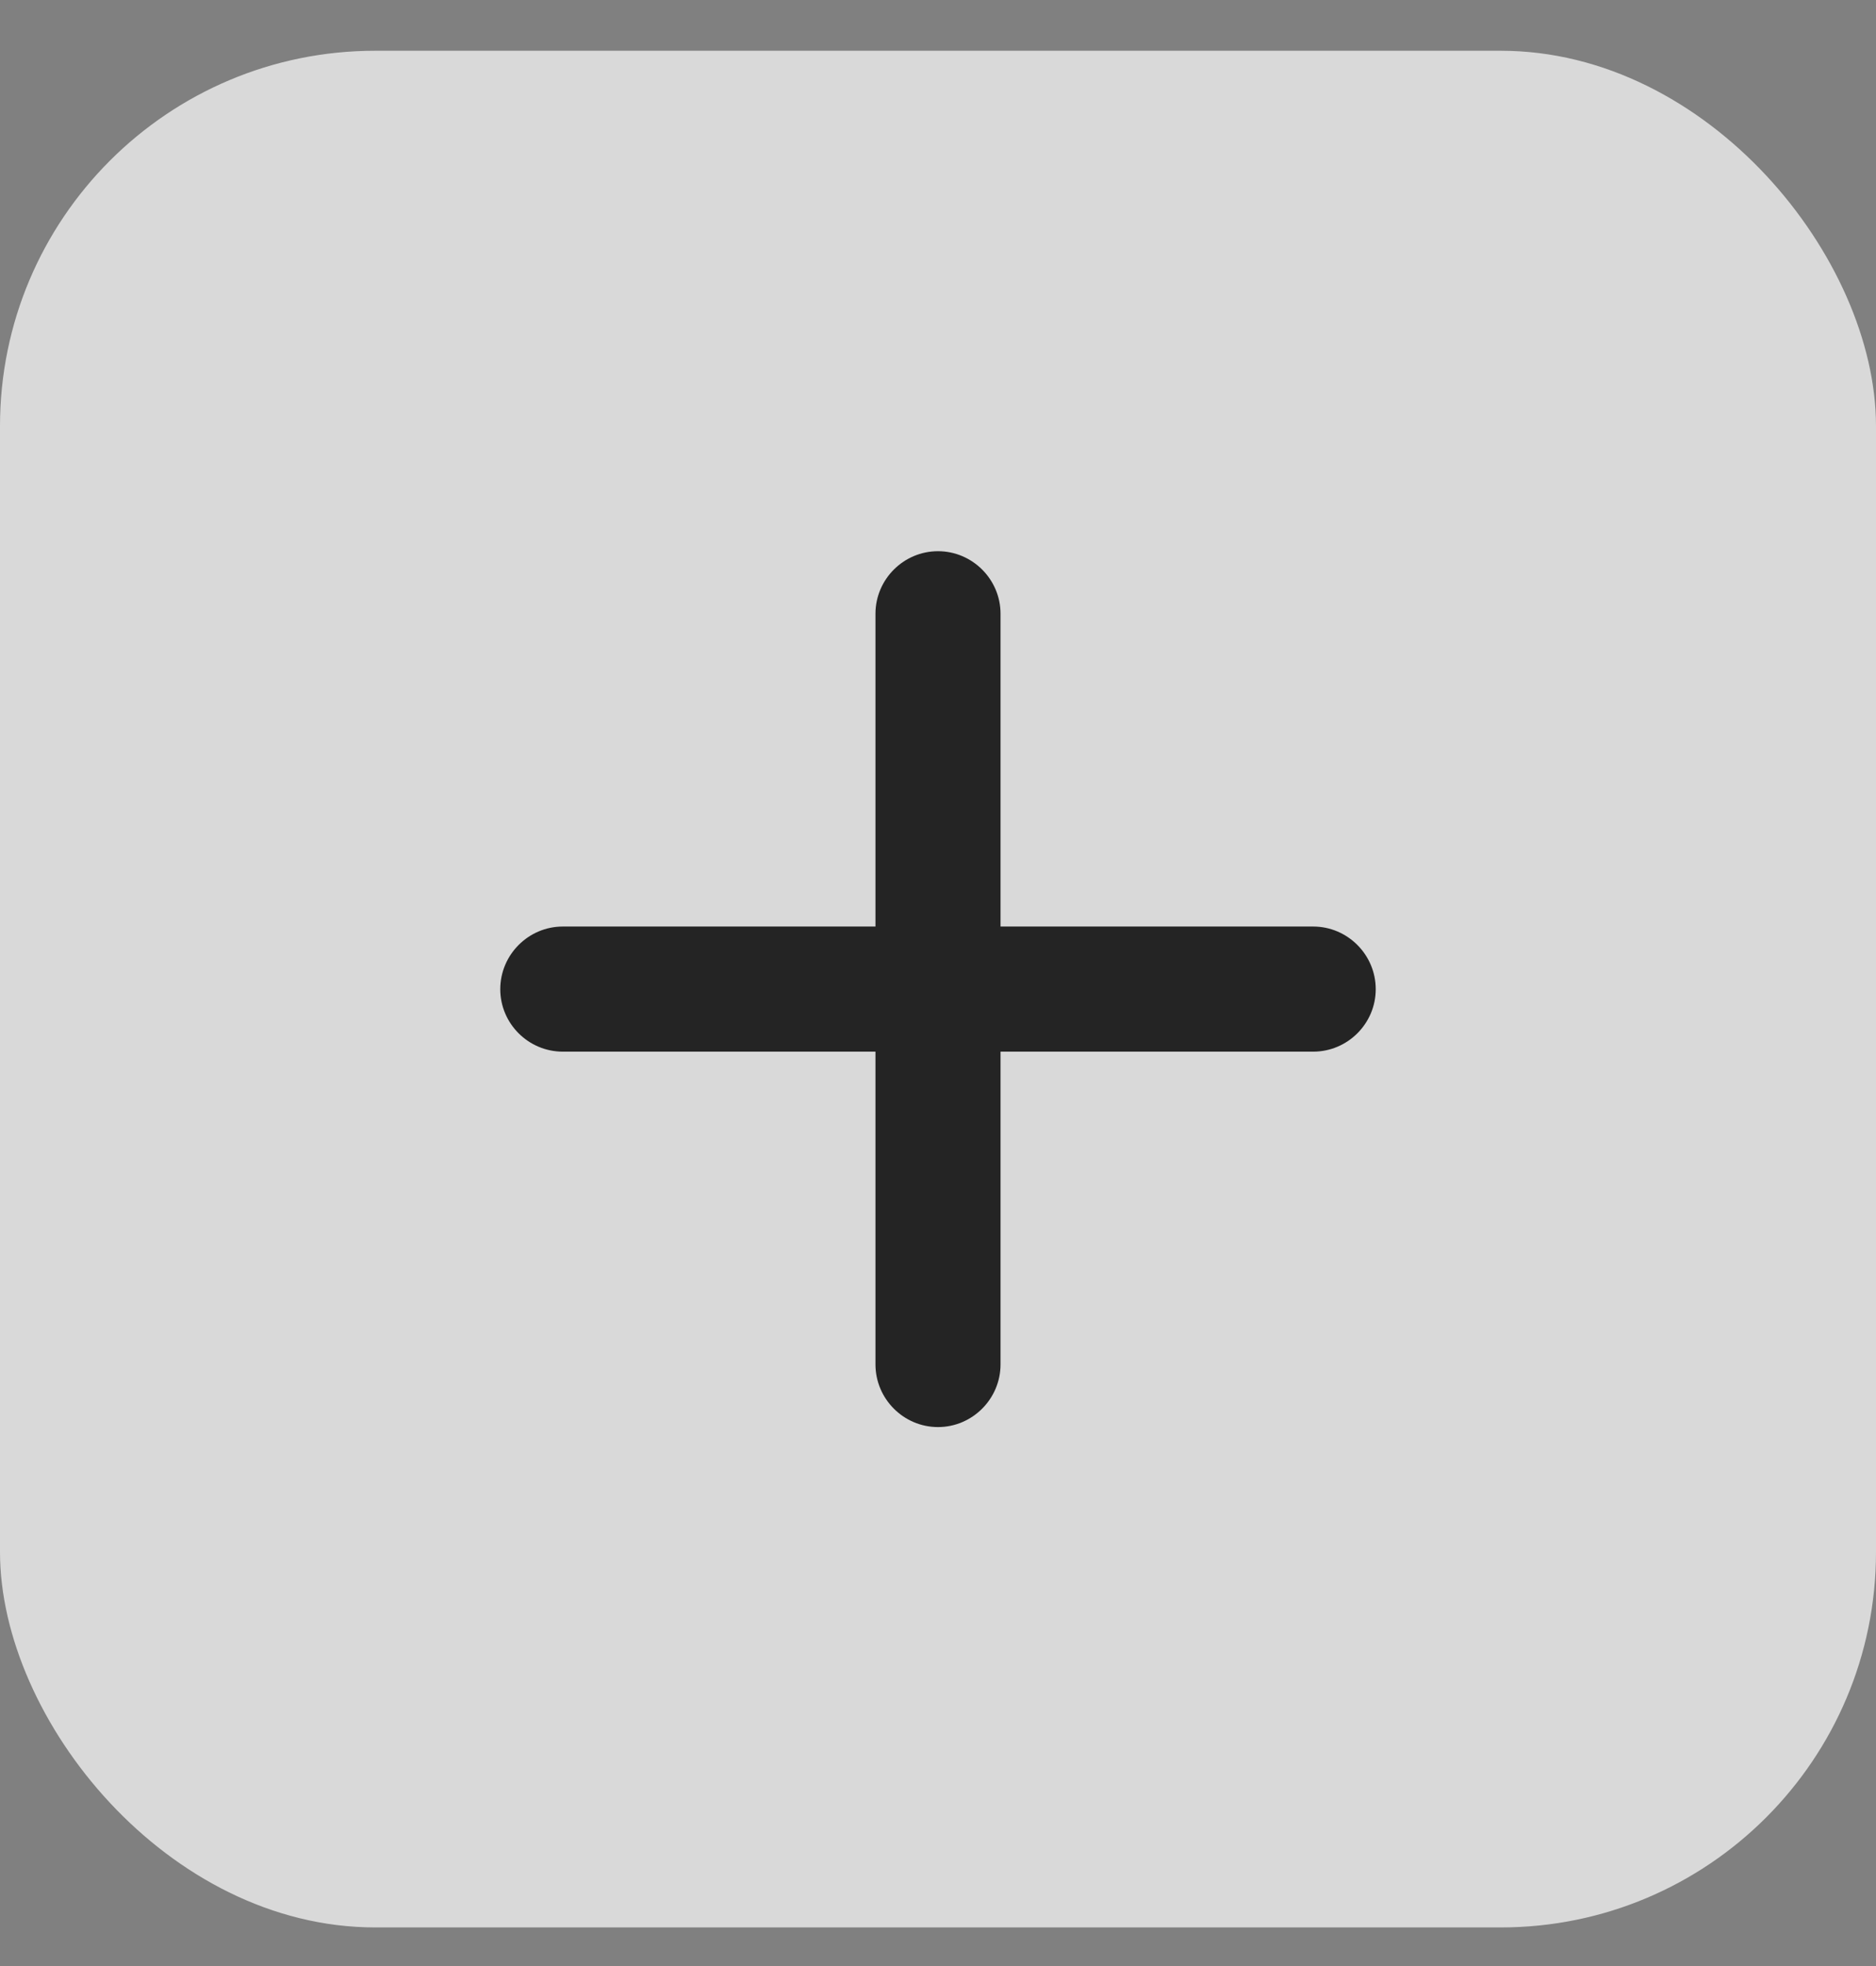 <svg width="21" height="22" viewBox="0 0 21 22" fill="none" xmlns="http://www.w3.org/2000/svg">
<rect x="0" y="0" width="21" height="22" fill="#808080" stroke="none"/>
<g id="Group 15">
<rect id="Rectangle 45" opacity="0.7" y="0.568" width="21" height="21" rx="4.2" fill="white"/>
<path id="Vector" d="M14.7 11.768H11.2V15.268C11.2 15.653 10.885 15.969 10.5 15.969C10.115 15.969 9.8 15.653 9.8 15.268V11.768H6.3C5.915 11.768 5.6 11.454 5.6 11.069C5.6 10.684 5.915 10.368 6.3 10.368H9.8V6.868C9.8 6.483 10.115 6.168 10.5 6.168C10.885 6.168 11.2 6.483 11.2 6.868V10.368H14.7C15.085 10.368 15.4 10.684 15.4 11.069C15.4 11.454 15.085 11.768 14.7 11.768Z" fill="#242424"/>
</g>
</svg>
